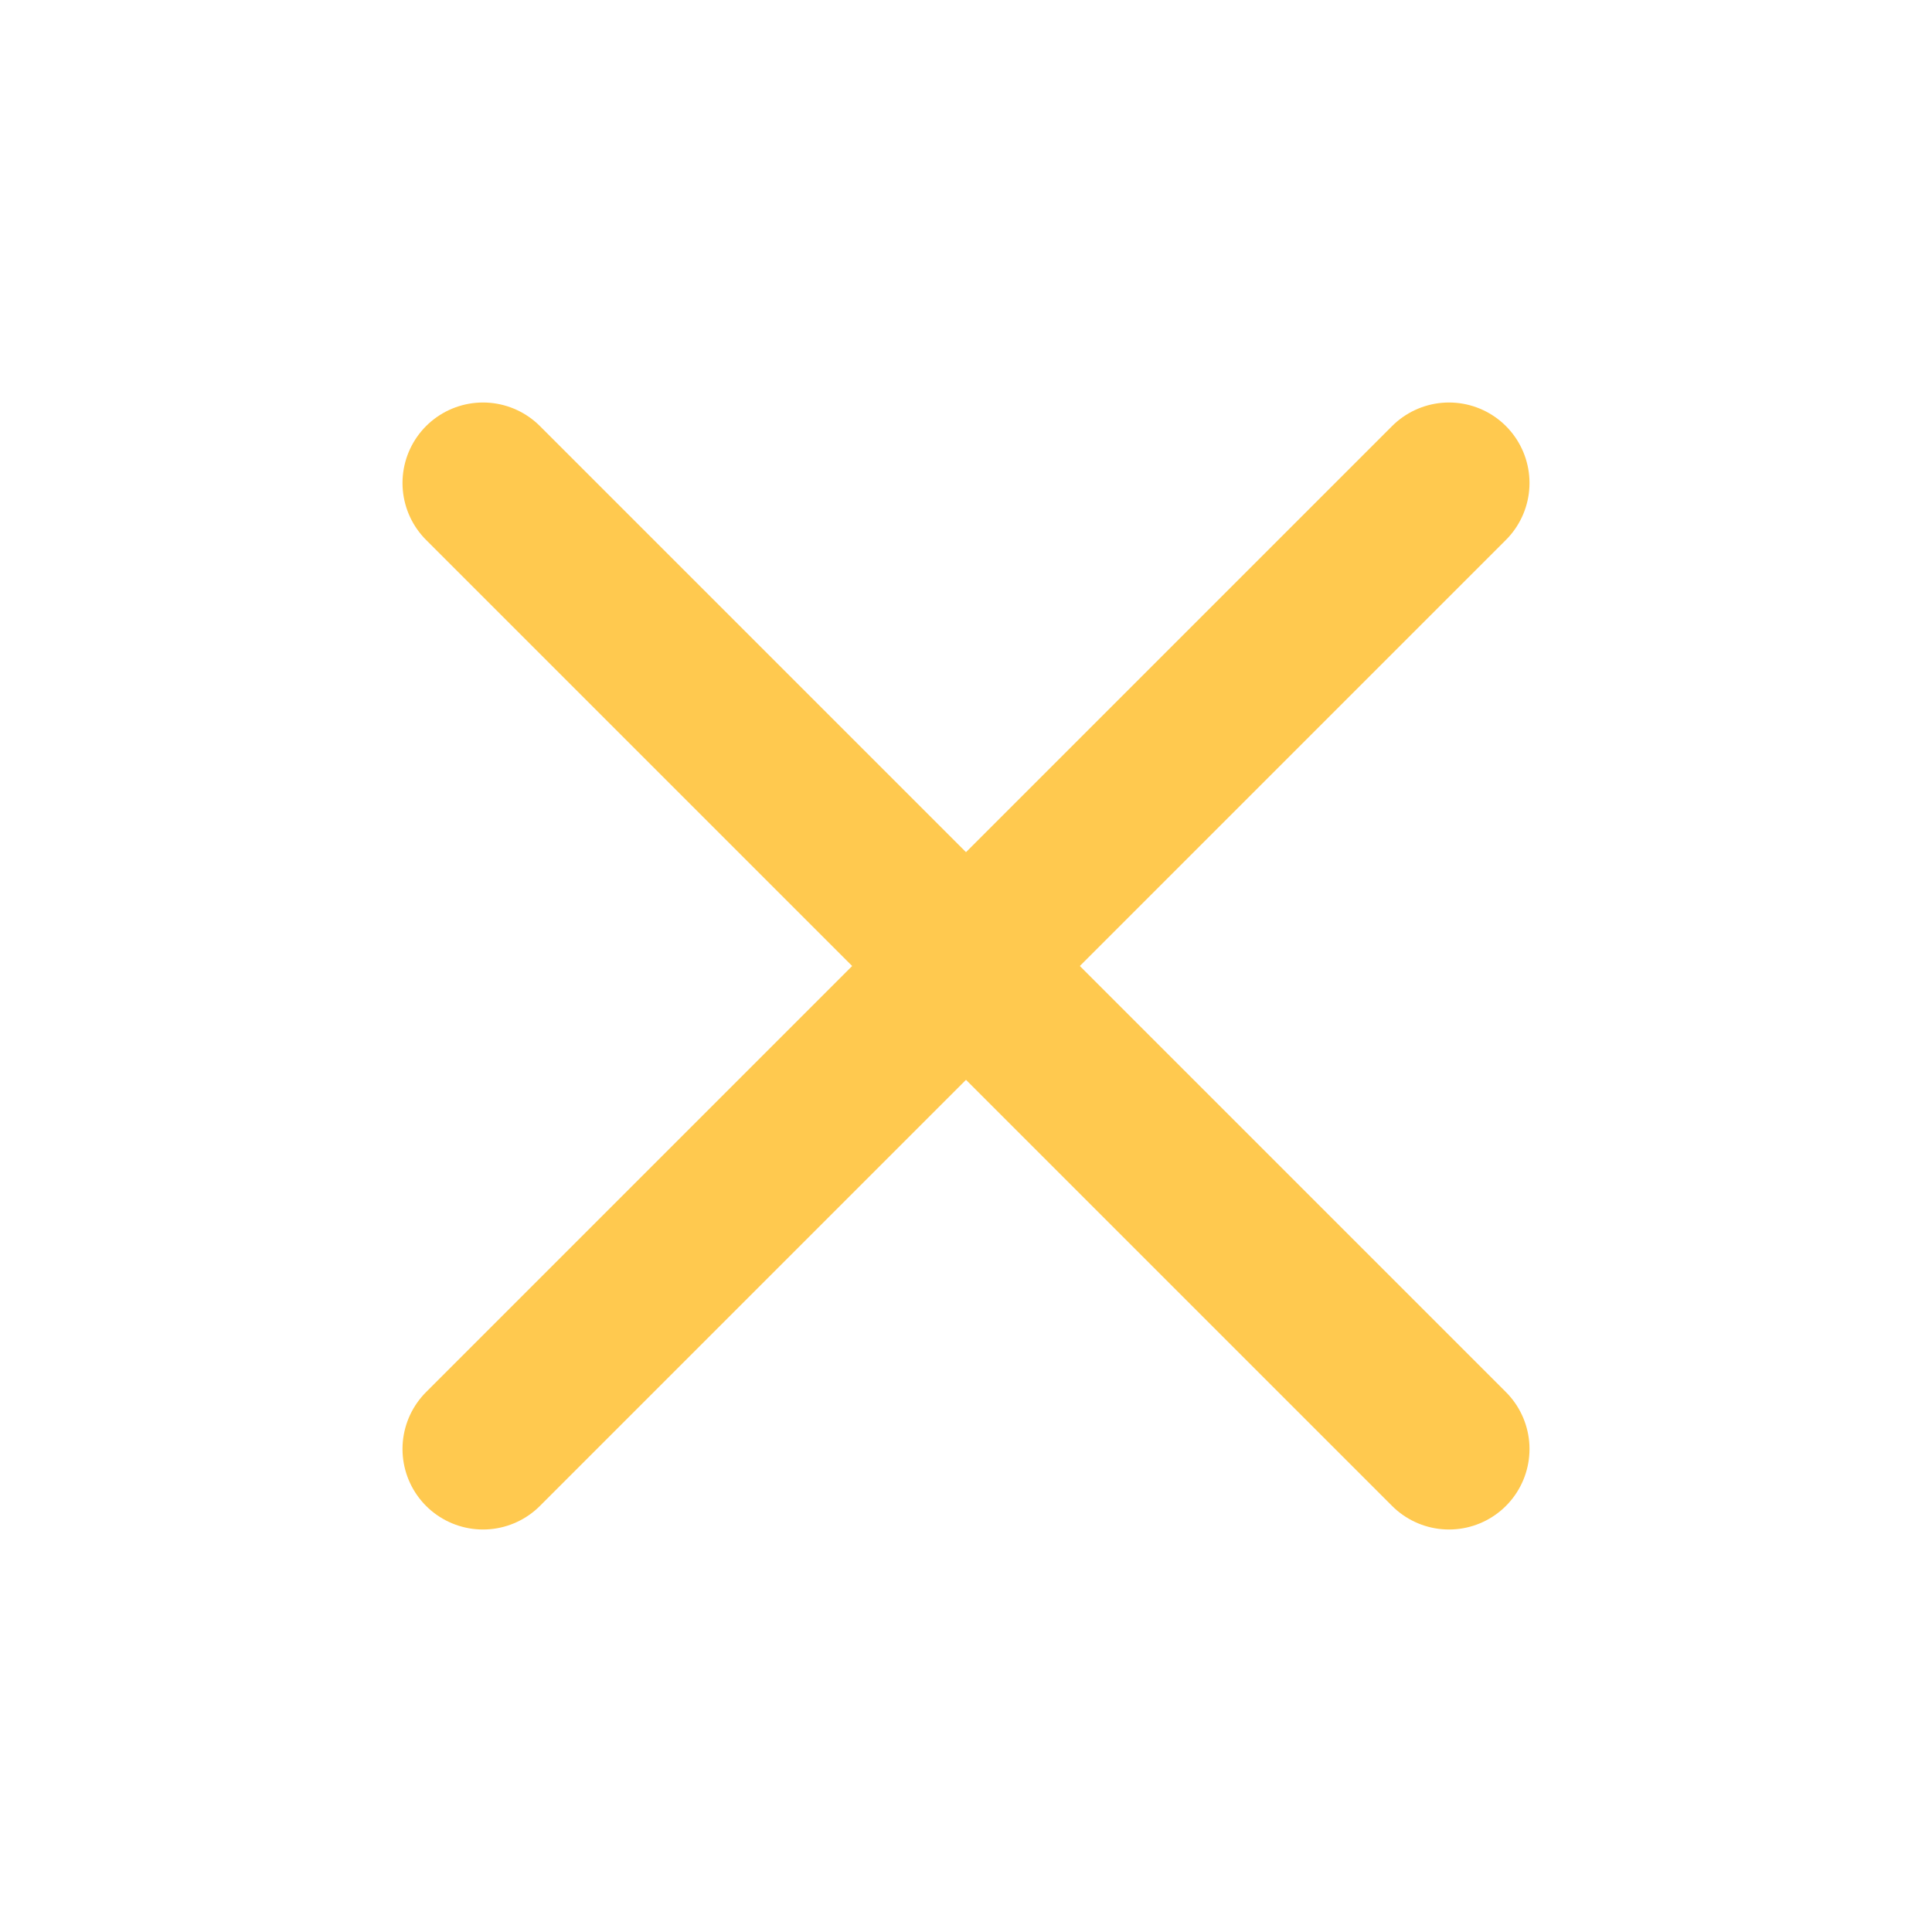 <svg width="24" height="24" viewBox="0 0 24 24" fill="#FFC94F"  xmlns="http://www.w3.org/2000/svg">
<path d="M18 6L6 18" stroke="#FFC94F" stroke-width="2" stroke-linecap="round" stroke-linejoin="round"/>
<path d="M6 6L18 18" stroke="#FFC94F" stroke-width="2" stroke-linecap="round" stroke-linejoin="round"/>
</svg>
